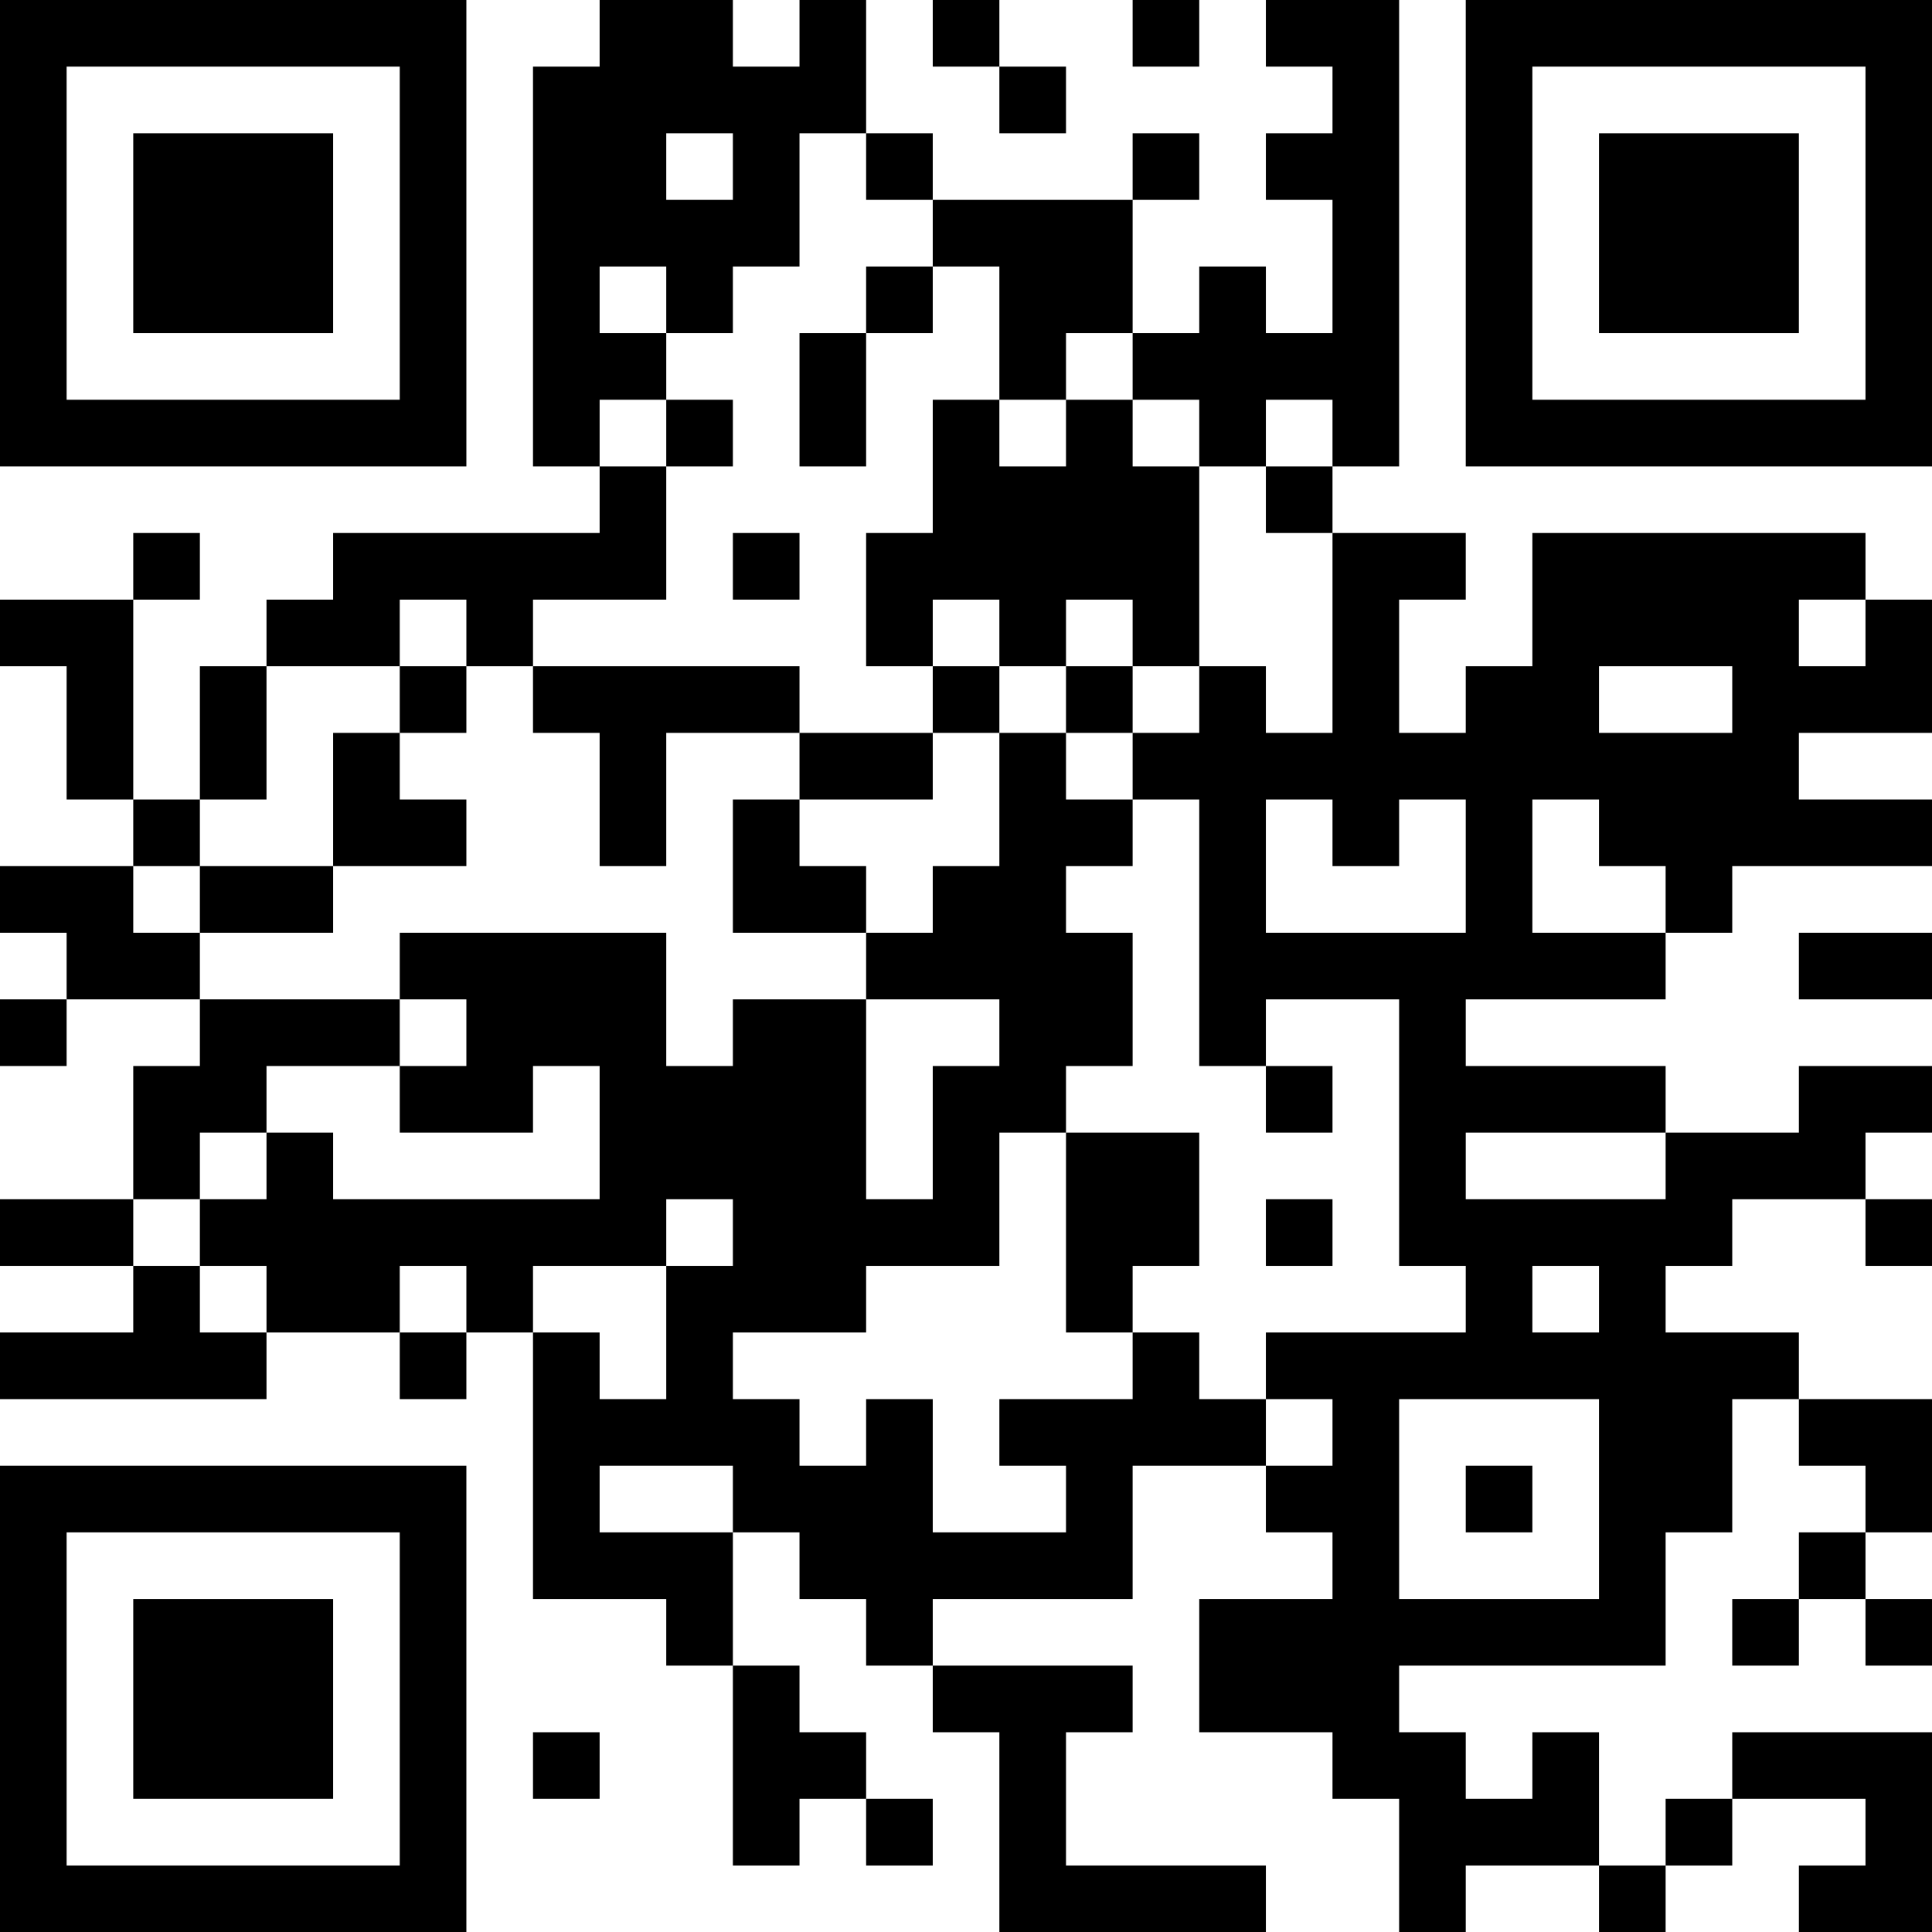 <?xml version="1.0" encoding="UTF-8"?>
<svg xmlns="http://www.w3.org/2000/svg" version="1.1" width="200" height="200" viewBox="0 0 200 200"><rect x="0" y="0" width="200" height="200" fill="#ffffff"/><g transform="scale(6.897)"><g transform="translate(0,0)"><path fill-rule="evenodd" d="M9 0L9 1L8 1L8 7L9 7L9 8L5 8L5 9L4 9L4 10L3 10L3 12L2 12L2 9L3 9L3 8L2 8L2 9L0 9L0 10L1 10L1 12L2 12L2 13L0 13L0 14L1 14L1 15L0 15L0 16L1 16L1 15L3 15L3 16L2 16L2 18L0 18L0 19L2 19L2 20L0 20L0 21L4 21L4 20L6 20L6 21L7 21L7 20L8 20L8 24L10 24L10 25L11 25L11 28L12 28L12 27L13 27L13 28L14 28L14 27L13 27L13 26L12 26L12 25L11 25L11 23L12 23L12 24L13 24L13 25L14 25L14 26L15 26L15 29L19 29L19 28L16 28L16 26L17 26L17 25L14 25L14 24L17 24L17 22L19 22L19 23L20 23L20 24L18 24L18 26L20 26L20 27L21 27L21 29L22 29L22 28L24 28L24 29L25 29L25 28L26 28L26 27L28 27L28 28L27 28L27 29L29 29L29 26L26 26L26 27L25 27L25 28L24 28L24 26L23 26L23 27L22 27L22 26L21 26L21 25L25 25L25 23L26 23L26 21L27 21L27 22L28 22L28 23L27 23L27 24L26 24L26 25L27 25L27 24L28 24L28 25L29 25L29 24L28 24L28 23L29 23L29 21L27 21L27 20L25 20L25 19L26 19L26 18L28 18L28 19L29 19L29 18L28 18L28 17L29 17L29 16L27 16L27 17L25 17L25 16L22 16L22 15L25 15L25 14L26 14L26 13L29 13L29 12L27 12L27 11L29 11L29 9L28 9L28 8L23 8L23 10L22 10L22 11L21 11L21 9L22 9L22 8L20 8L20 7L21 7L21 0L19 0L19 1L20 1L20 2L19 2L19 3L20 3L20 5L19 5L19 4L18 4L18 5L17 5L17 3L18 3L18 2L17 2L17 3L14 3L14 2L13 2L13 0L12 0L12 1L11 1L11 0ZM14 0L14 1L15 1L15 2L16 2L16 1L15 1L15 0ZM17 0L17 1L18 1L18 0ZM10 2L10 3L11 3L11 2ZM12 2L12 4L11 4L11 5L10 5L10 4L9 4L9 5L10 5L10 6L9 6L9 7L10 7L10 9L8 9L8 10L7 10L7 9L6 9L6 10L4 10L4 12L3 12L3 13L2 13L2 14L3 14L3 15L6 15L6 16L4 16L4 17L3 17L3 18L2 18L2 19L3 19L3 20L4 20L4 19L3 19L3 18L4 18L4 17L5 17L5 18L9 18L9 16L8 16L8 17L6 17L6 16L7 16L7 15L6 15L6 14L10 14L10 16L11 16L11 15L13 15L13 18L14 18L14 16L15 16L15 15L13 15L13 14L14 14L14 13L15 13L15 11L16 11L16 12L17 12L17 13L16 13L16 14L17 14L17 16L16 16L16 17L15 17L15 19L13 19L13 20L11 20L11 21L12 21L12 22L13 22L13 21L14 21L14 23L16 23L16 22L15 22L15 21L17 21L17 20L18 20L18 21L19 21L19 22L20 22L20 21L19 21L19 20L22 20L22 19L21 19L21 15L19 15L19 16L18 16L18 12L17 12L17 11L18 11L18 10L19 10L19 11L20 11L20 8L19 8L19 7L20 7L20 6L19 6L19 7L18 7L18 6L17 6L17 5L16 5L16 6L15 6L15 4L14 4L14 3L13 3L13 2ZM13 4L13 5L12 5L12 7L13 7L13 5L14 5L14 4ZM10 6L10 7L11 7L11 6ZM14 6L14 8L13 8L13 10L14 10L14 11L12 11L12 10L8 10L8 11L9 11L9 13L10 13L10 11L12 11L12 12L11 12L11 14L13 14L13 13L12 13L12 12L14 12L14 11L15 11L15 10L16 10L16 11L17 11L17 10L18 10L18 7L17 7L17 6L16 6L16 7L15 7L15 6ZM11 8L11 9L12 9L12 8ZM14 9L14 10L15 10L15 9ZM16 9L16 10L17 10L17 9ZM27 9L27 10L28 10L28 9ZM6 10L6 11L5 11L5 13L3 13L3 14L5 14L5 13L7 13L7 12L6 12L6 11L7 11L7 10ZM24 10L24 11L26 11L26 10ZM19 12L19 14L22 14L22 12L21 12L21 13L20 13L20 12ZM23 12L23 14L25 14L25 13L24 13L24 12ZM27 14L27 15L29 15L29 14ZM19 16L19 17L20 17L20 16ZM16 17L16 20L17 20L17 19L18 19L18 17ZM22 17L22 18L25 18L25 17ZM10 18L10 19L8 19L8 20L9 20L9 21L10 21L10 19L11 19L11 18ZM19 18L19 19L20 19L20 18ZM6 19L6 20L7 20L7 19ZM23 19L23 20L24 20L24 19ZM21 21L21 24L24 24L24 21ZM9 22L9 23L11 23L11 22ZM22 22L22 23L23 23L23 22ZM8 26L8 27L9 27L9 26ZM0 0L0 7L7 7L7 0ZM1 1L1 6L6 6L6 1ZM2 2L2 5L5 5L5 2ZM22 0L22 7L29 7L29 0ZM23 1L23 6L28 6L28 1ZM24 2L24 5L27 5L27 2ZM0 22L0 29L7 29L7 22ZM1 23L1 28L6 28L6 23ZM2 24L2 27L5 27L5 24Z" fill="#000000"/></g></g></svg>

